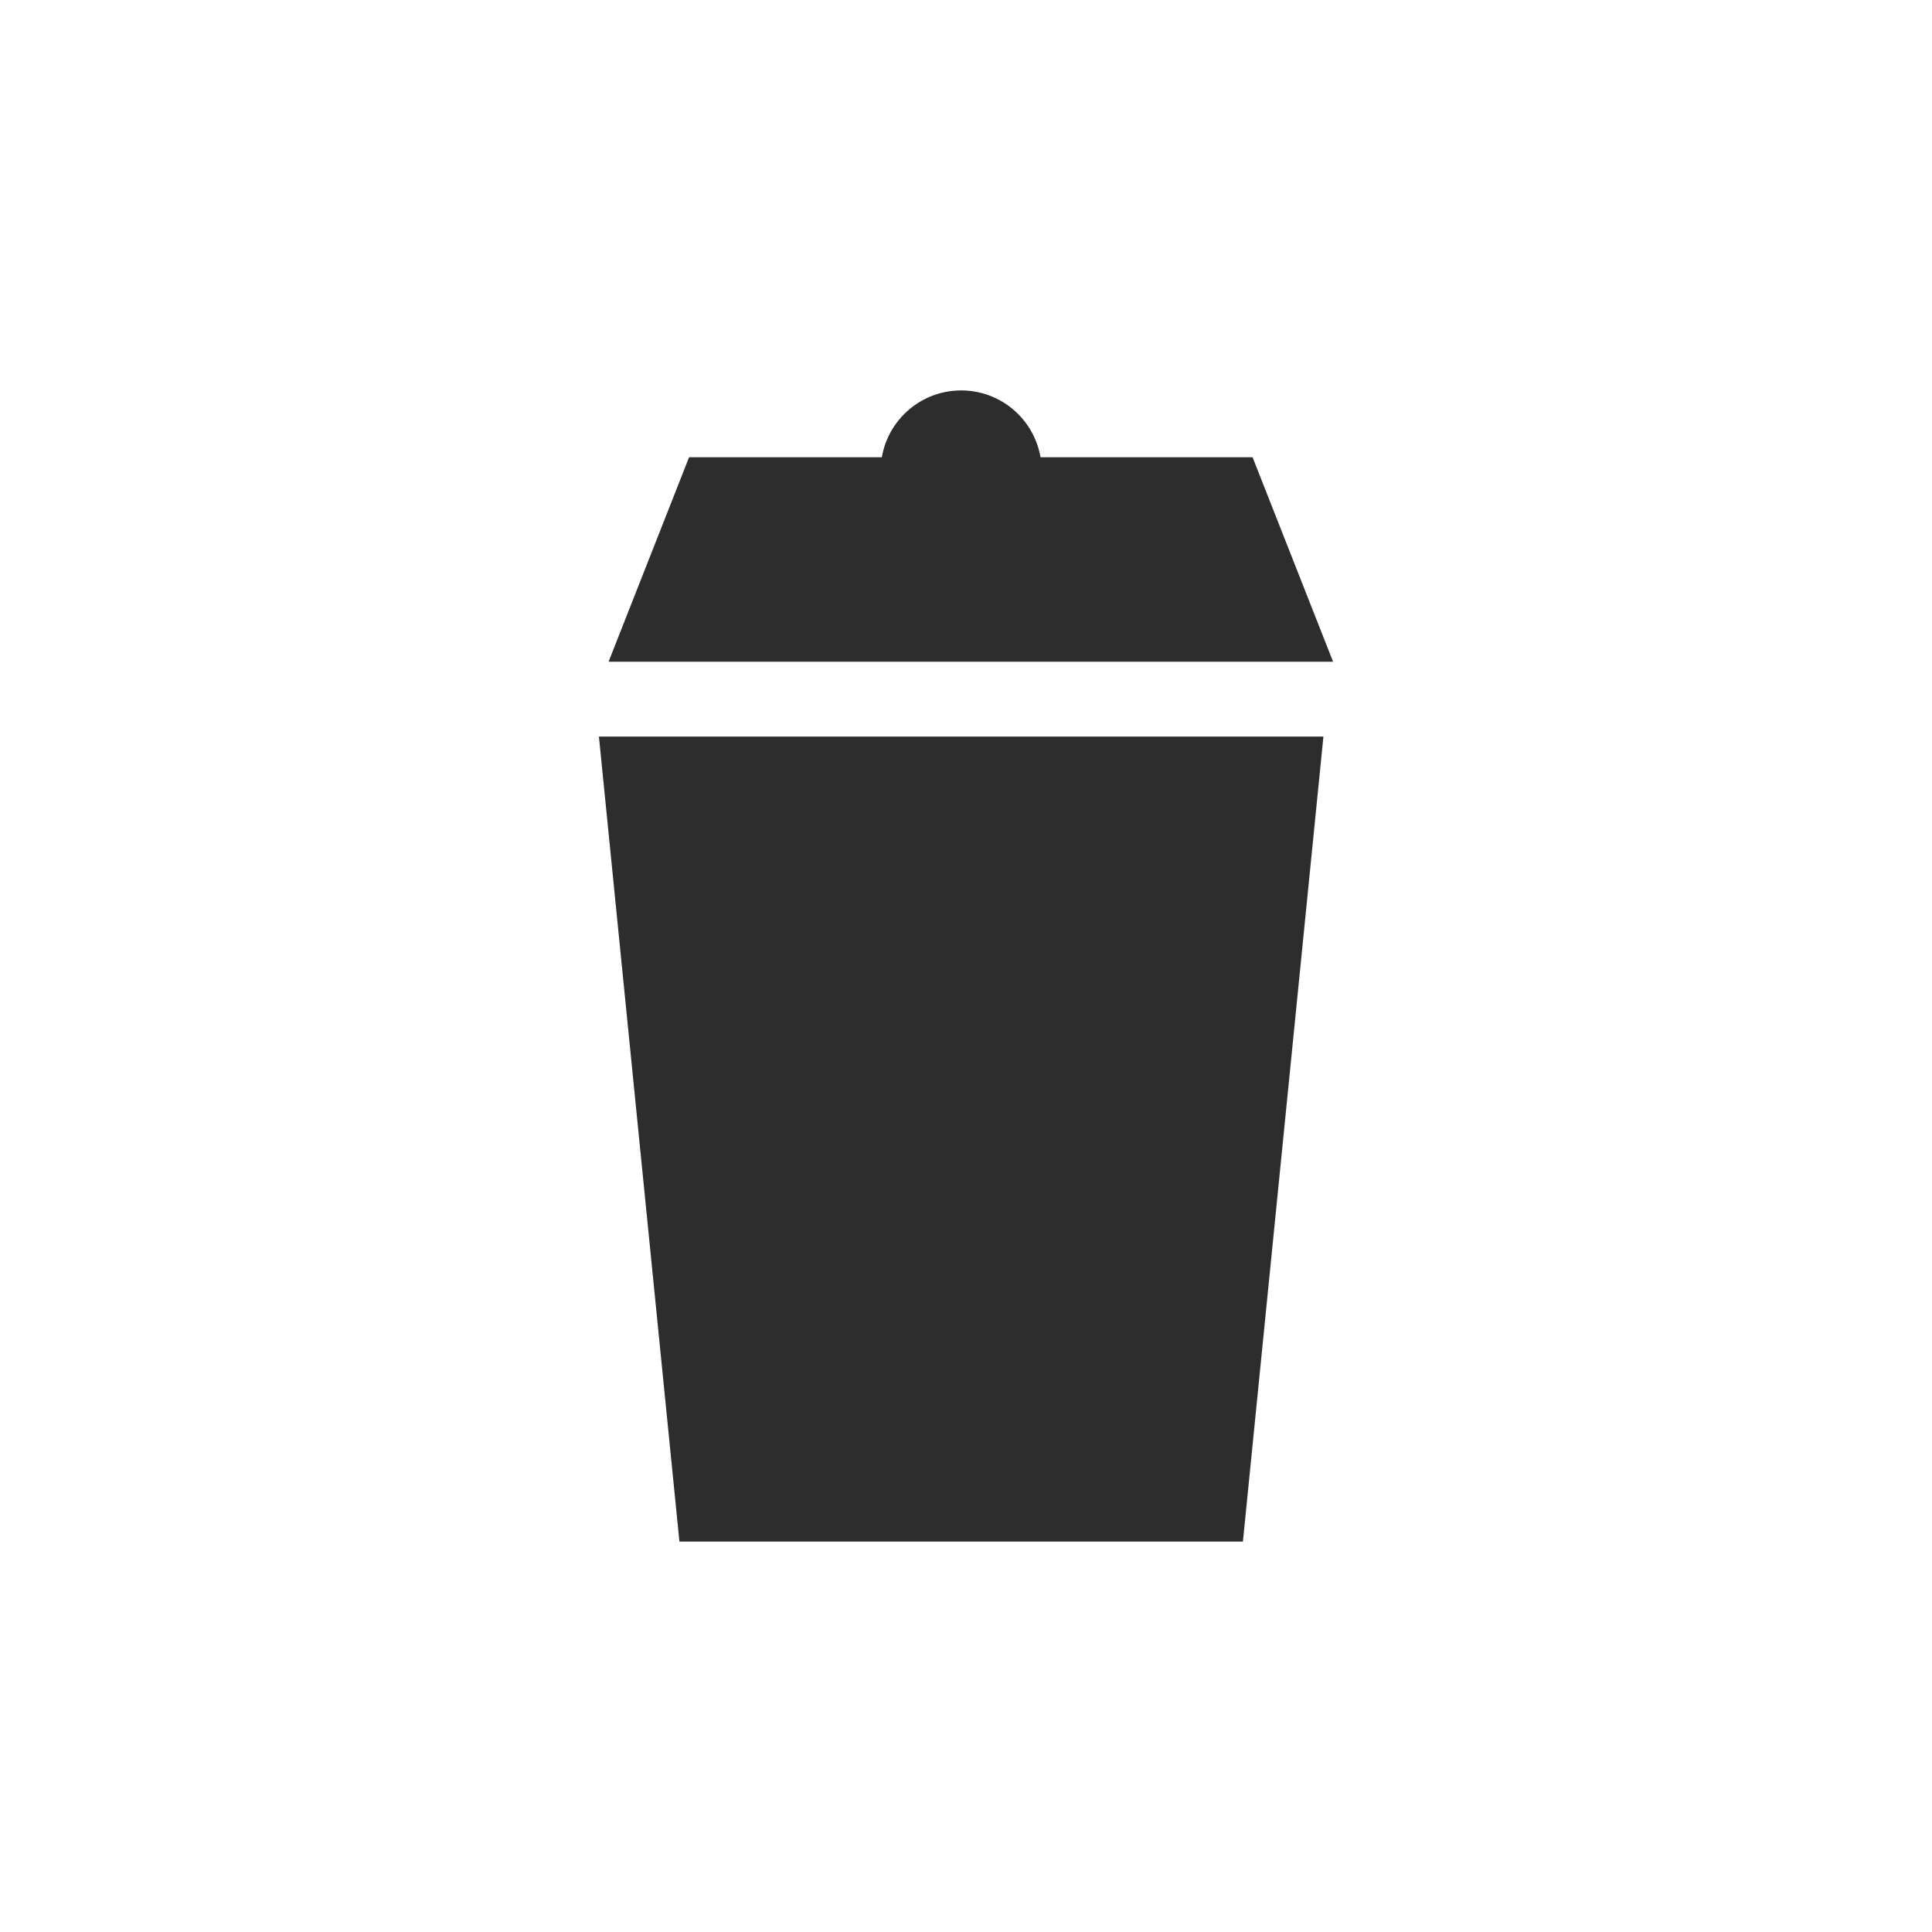 <svg id="Layer_1" data-name="Layer 1" xmlns="http://www.w3.org/2000/svg" viewBox="0 0 24 24"><defs><style>.cls-1{fill:none;}.cls-2{fill:#2d2d2d;}</style></defs><title>icon_delete_primary</title><rect class="cls-1" width="24" height="24" rx="4" ry="4"/><polygon class="cls-2" points="15.44 19.15 8.44 19.15 7.44 9.15 16.44 9.15 15.44 19.15"/><polygon class="cls-2" points="15.56 5.68 8.56 5.68 7.56 8.22 16.56 8.22 15.56 5.68"/><circle class="cls-2" cx="11.94" cy="5.85" r="1"/></svg>